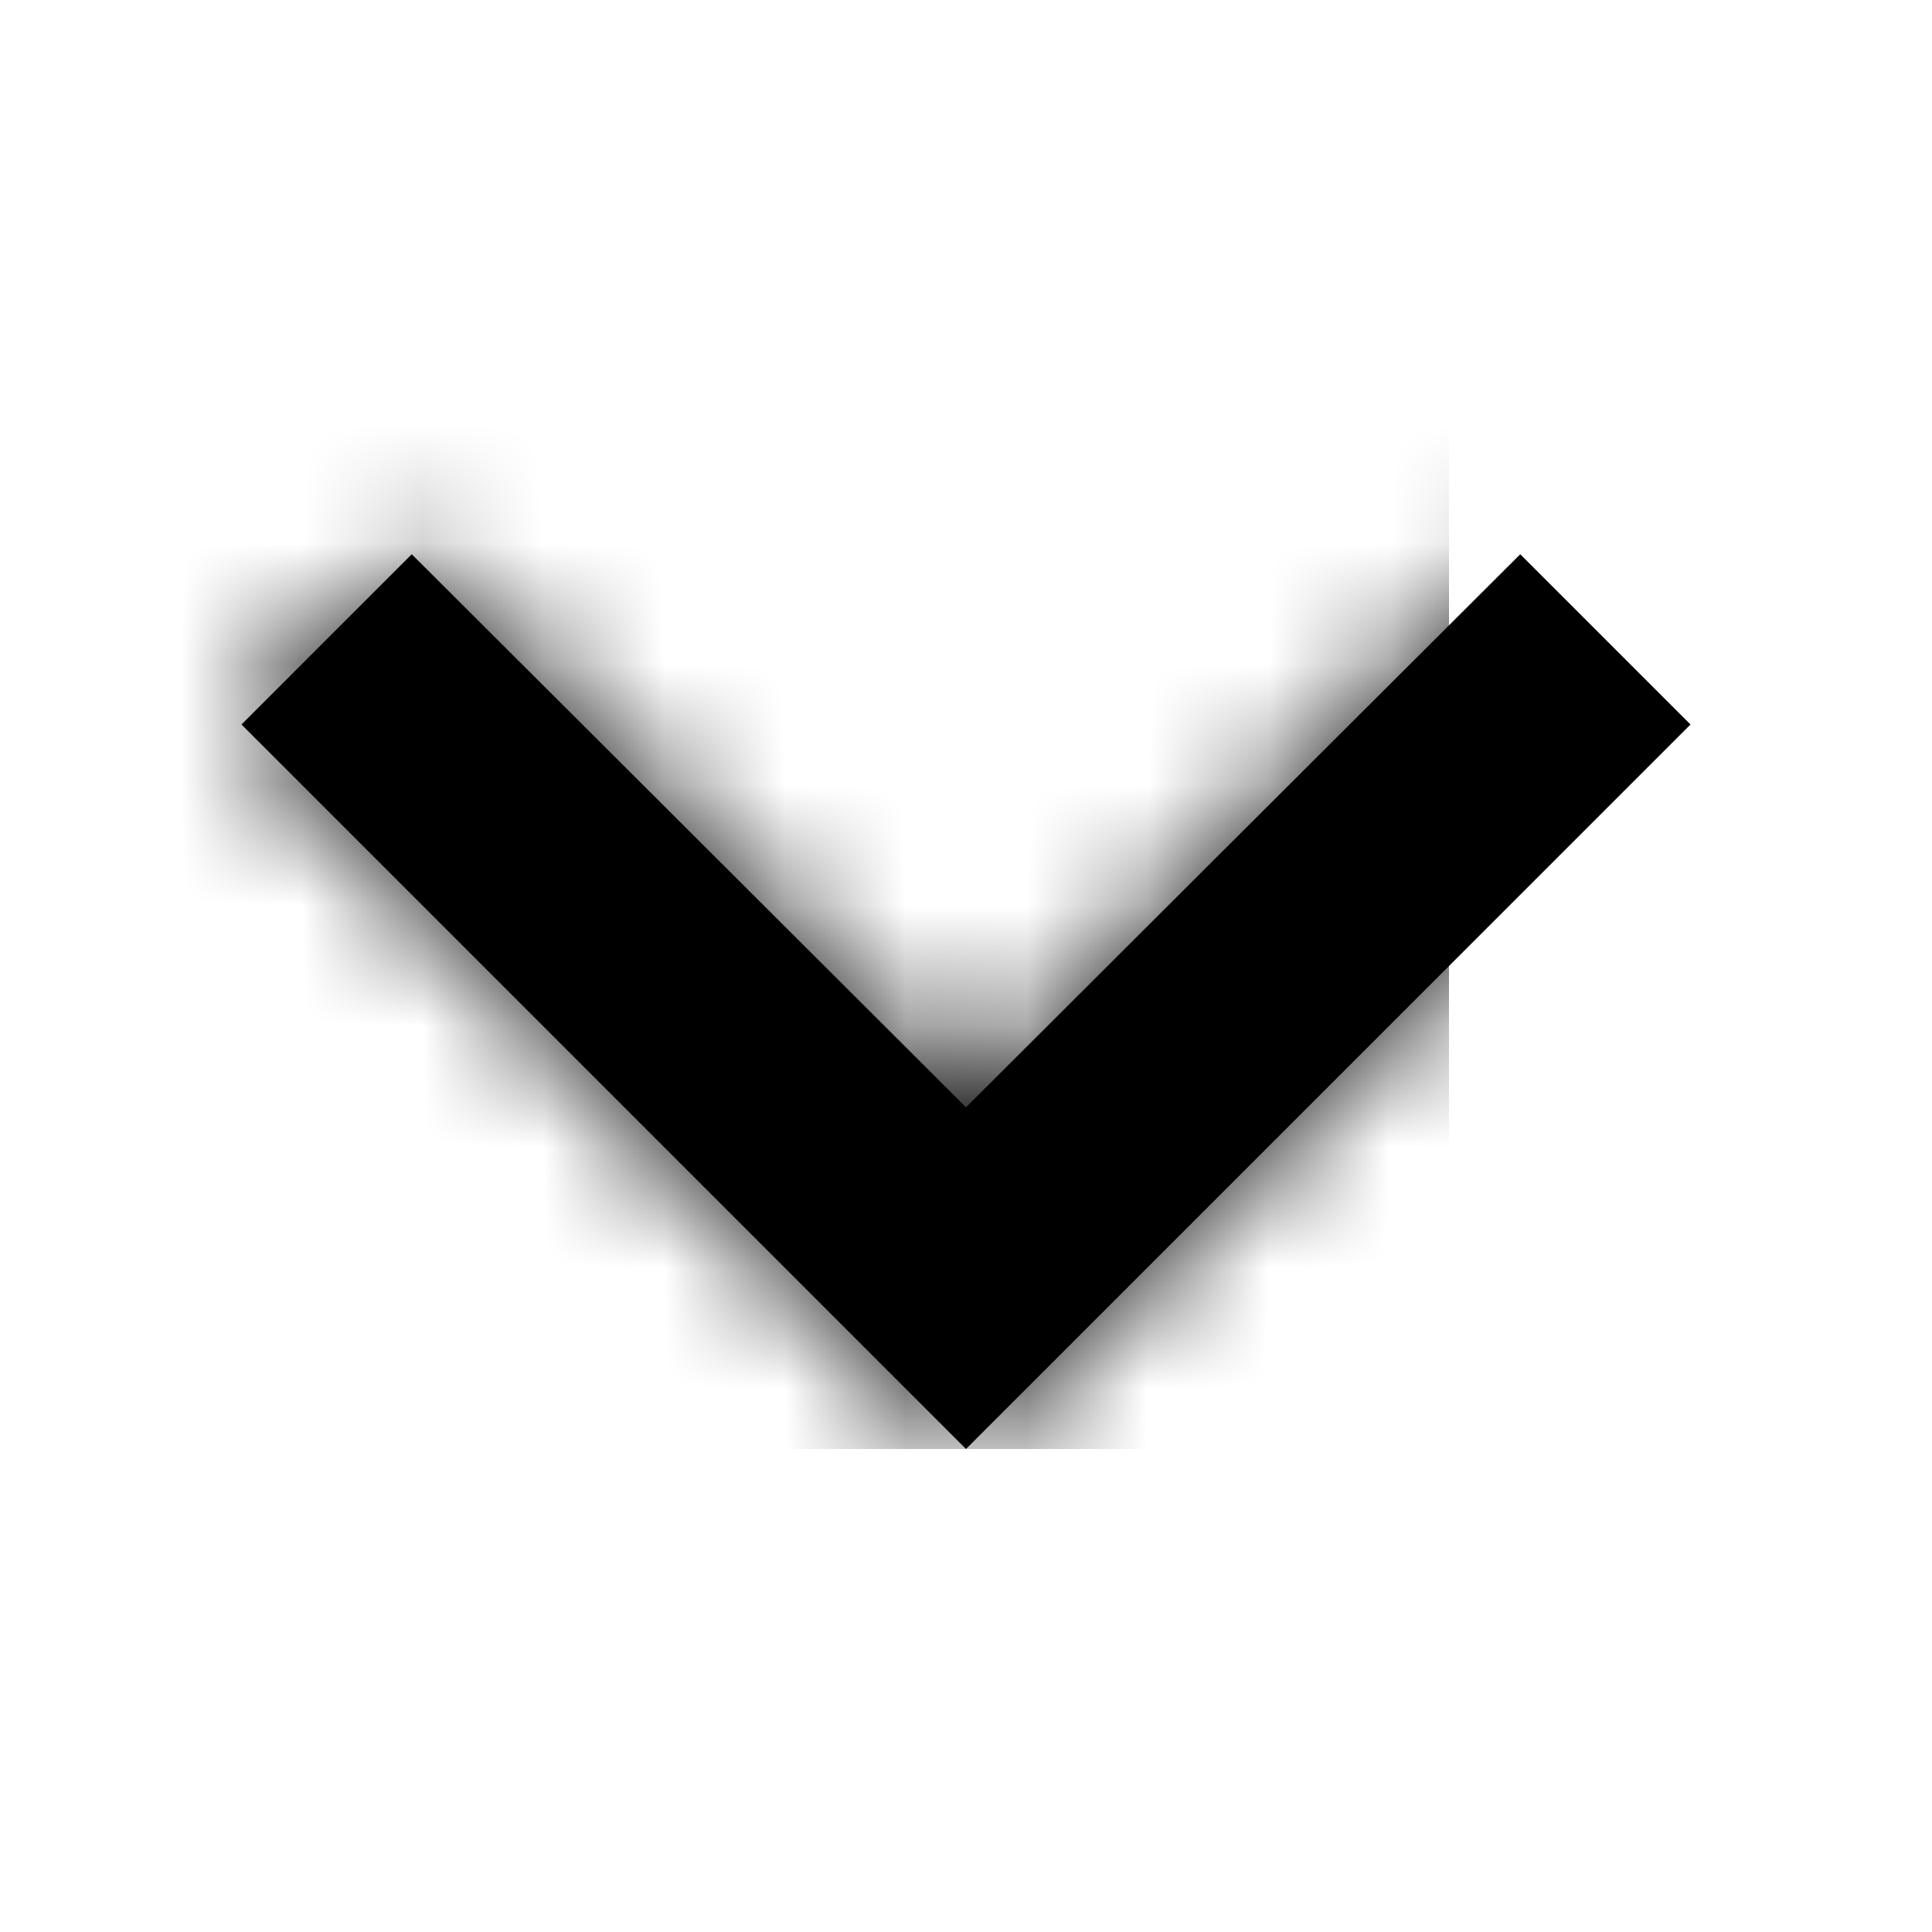 <svg width="16" height="16" xmlns="http://www.w3.org/2000/svg" xmlns:xlink="http://www.w3.org/1999/xlink"><defs><path id="chevron-small-a" d="M10.59.59L6 5.17 1.41.59 0 2l6 6 6-6z"/><path id="chevron-small-c" d="M0 0h16v16H0z"/></defs><g transform="translate(2 4)" fill="none" fill-rule="evenodd"><mask id="chevron-small-b" fill="#fff"><use xlink:href="#chevron-small-a"/></mask><use fill="#000" fill-rule="nonzero" xlink:href="#chevron-small-a"/><g mask="url(#chevron-small-b)"><use fill="currentcolor" xlink:href="#chevron-small-c" transform="translate(-6 -8)"/></g></g></svg>
